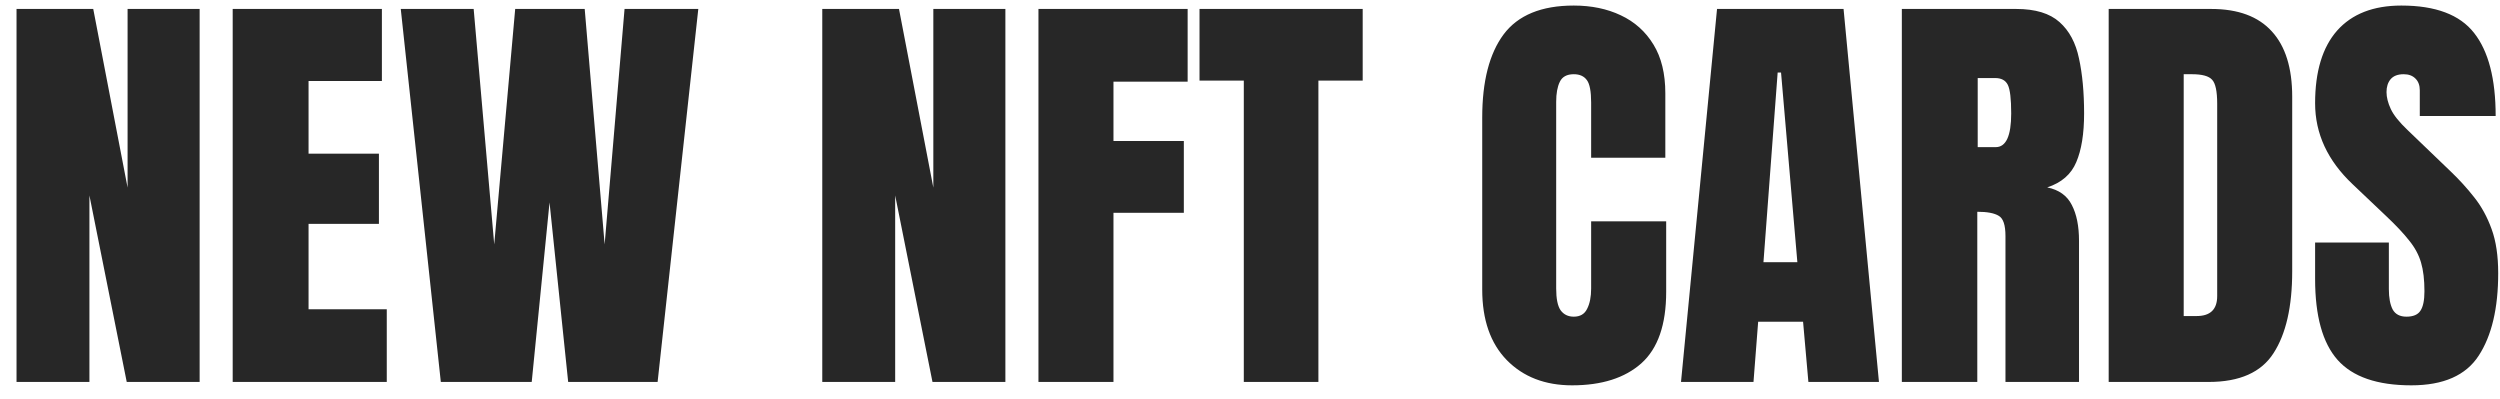 <svg width="144" height="23" viewBox="0 0 144 23" fill="none" xmlns="http://www.w3.org/2000/svg">
<path d="M0.952 22V0.516H5.371L7.349 10.806V0.516H11.499V22H7.3L5.151 11.258V22H0.952ZM13.403 22V0.516H21.997V4.666H17.773V8.853H21.826V12.894H17.773V17.813H22.278V22H13.403ZM25.391 22L23.084 0.516H27.283L28.467 14.078L29.675 0.516H33.679L34.827 14.078L35.974 0.516H40.222L37.878 22H32.727L31.653 11.661L30.627 22H25.391ZM47.363 22V0.516H51.782L53.76 10.806V0.516H57.91V22H53.711L51.562 11.258V22H47.363ZM59.815 22V0.516H68.408V4.703H64.136V8.121H68.189V12.259H64.136V22H59.815ZM71.643 22V4.642H69.092V0.516H78.491V4.642H75.94V22H71.643ZM90.552 22.195C88.997 22.195 87.744 21.711 86.792 20.743C85.848 19.774 85.376 18.419 85.376 16.678V6.766C85.376 4.682 85.787 3.087 86.609 1.98C87.439 0.874 88.786 0.32 90.649 0.32C91.667 0.32 92.57 0.507 93.359 0.882C94.157 1.256 94.784 1.818 95.239 2.566C95.695 3.307 95.923 4.243 95.923 5.374V9.085H91.65V5.911C91.65 5.268 91.569 4.837 91.406 4.617C91.243 4.389 90.991 4.275 90.649 4.275C90.251 4.275 89.982 4.422 89.844 4.715C89.705 5 89.636 5.382 89.636 5.862V16.617C89.636 17.211 89.722 17.63 89.893 17.874C90.072 18.118 90.324 18.24 90.649 18.24C91.016 18.24 91.272 18.09 91.418 17.789C91.573 17.488 91.65 17.097 91.65 16.617V12.747H95.972V16.812C95.972 18.7 95.496 20.071 94.543 20.926C93.591 21.772 92.261 22.195 90.552 22.195ZM96.826 22L98.901 0.516H106.189L108.228 22H104.163L103.857 18.533H101.27L101.001 22H96.826ZM101.575 15.103H103.528L102.588 4.178H102.393L101.575 15.103ZM109.546 22V0.516H116.138C117.236 0.516 118.066 0.768 118.628 1.272C119.189 1.769 119.564 2.469 119.751 3.372C119.946 4.267 120.044 5.321 120.044 6.534C120.044 7.706 119.893 8.641 119.592 9.341C119.299 10.041 118.742 10.525 117.92 10.794C118.595 10.932 119.067 11.27 119.336 11.807C119.613 12.336 119.751 13.024 119.751 13.87V22H115.515V13.589C115.515 12.963 115.385 12.576 115.125 12.43C114.872 12.275 114.461 12.198 113.892 12.198V22H109.546ZM113.916 8.475H114.954C115.548 8.475 115.845 7.828 115.845 6.534C115.845 5.695 115.78 5.146 115.649 4.886C115.519 4.625 115.275 4.495 114.917 4.495H113.916V8.475ZM121.46 22V0.516H127.368C128.914 0.516 130.078 0.947 130.859 1.81C131.641 2.664 132.031 3.917 132.031 5.569V15.628C132.031 17.662 131.673 19.233 130.957 20.34C130.249 21.447 129.004 22 127.222 22H121.46ZM125.781 18.204H126.526C127.315 18.204 127.71 17.821 127.71 17.056V5.972C127.71 5.256 127.612 4.796 127.417 4.593C127.23 4.381 126.843 4.275 126.257 4.275H125.781V18.204ZM138.892 22.195C136.93 22.195 135.514 21.707 134.644 20.73C133.781 19.754 133.35 18.2 133.35 16.067V13.968H137.598V16.653C137.598 17.15 137.671 17.54 137.817 17.825C137.972 18.102 138.236 18.24 138.611 18.24C139.001 18.24 139.27 18.126 139.417 17.898C139.571 17.671 139.648 17.296 139.648 16.775C139.648 16.116 139.583 15.567 139.453 15.127C139.323 14.68 139.095 14.257 138.77 13.858C138.452 13.451 138.009 12.979 137.439 12.442L135.51 10.611C134.07 9.252 133.35 7.697 133.35 5.948C133.35 4.117 133.773 2.721 134.619 1.761C135.474 0.8 136.707 0.32 138.318 0.32C140.287 0.32 141.683 0.845 142.505 1.895C143.335 2.945 143.75 4.54 143.75 6.68H139.38V5.203C139.38 4.91 139.294 4.682 139.124 4.52C138.961 4.357 138.737 4.275 138.452 4.275C138.11 4.275 137.858 4.373 137.695 4.568C137.541 4.756 137.463 5 137.463 5.301C137.463 5.602 137.545 5.927 137.708 6.277C137.87 6.627 138.192 7.03 138.672 7.486L141.15 9.866C141.646 10.338 142.102 10.839 142.517 11.368C142.932 11.889 143.266 12.499 143.518 13.199C143.77 13.89 143.896 14.737 143.896 15.738C143.896 17.756 143.522 19.339 142.773 20.486C142.033 21.626 140.739 22.195 138.892 22.195Z" fill="#272727"/>
</svg>
